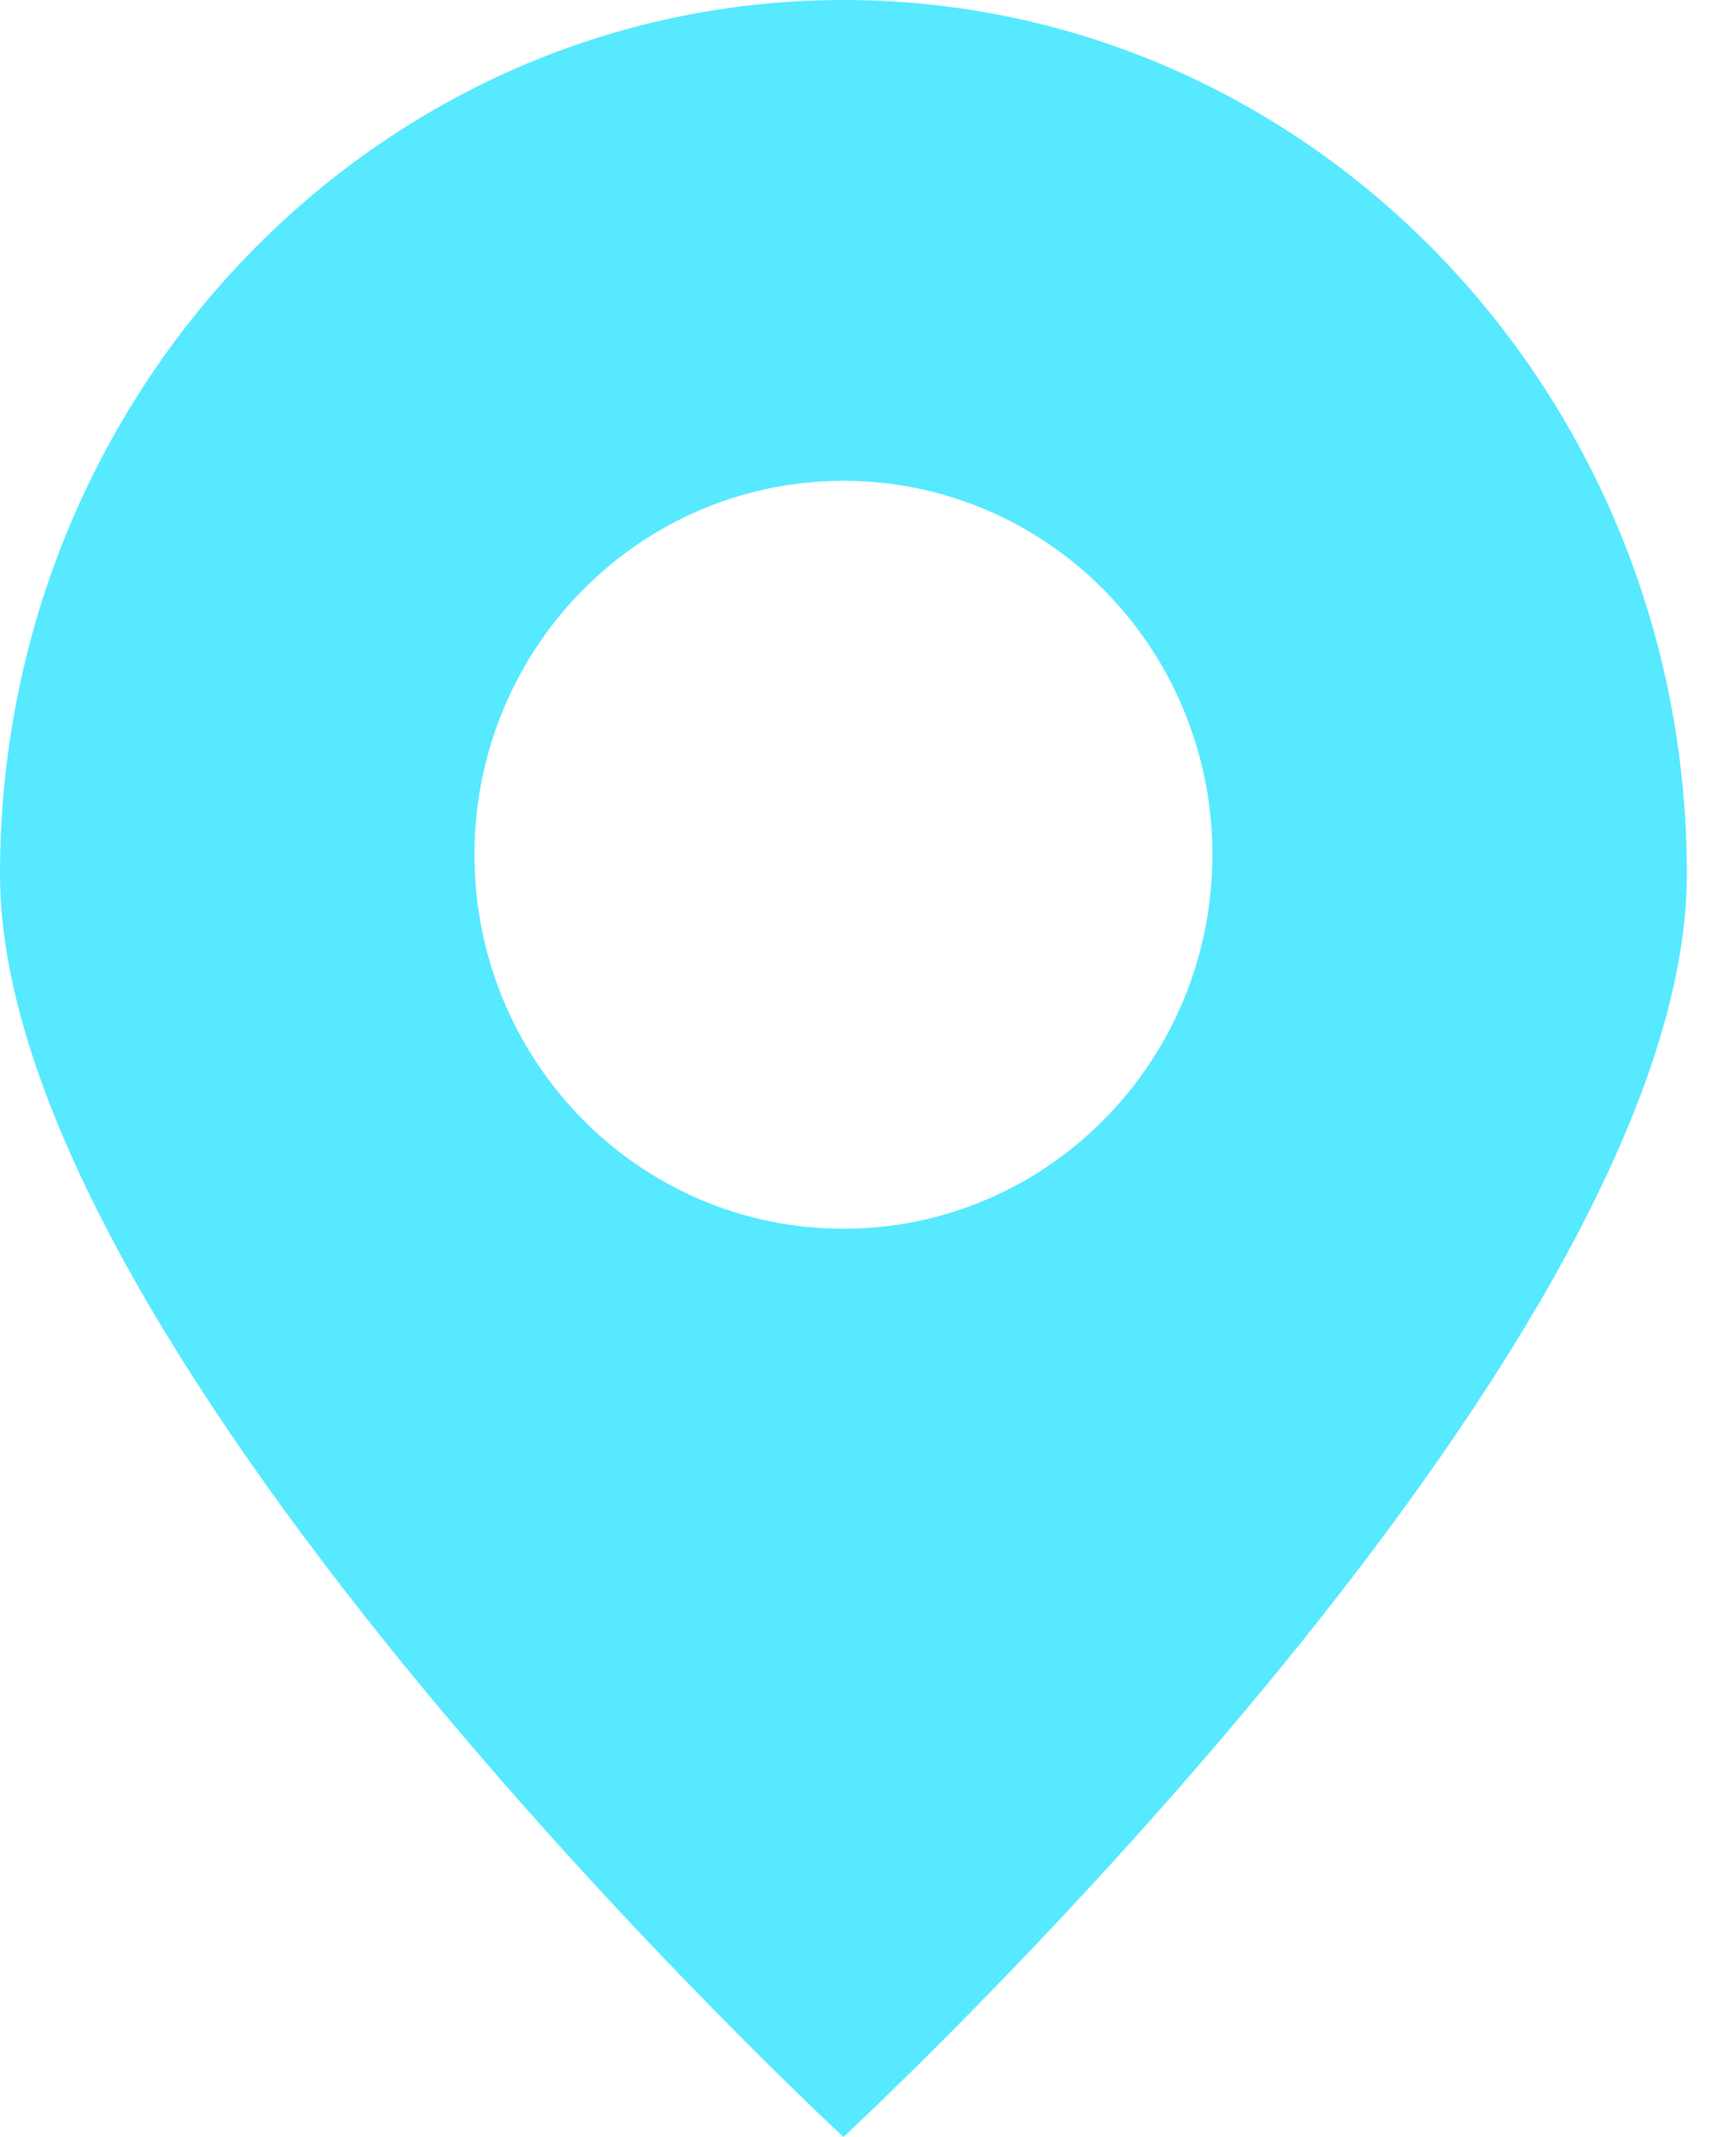 <?xml version="1.0" encoding="UTF-8"?>
<svg width="13px" height="16px" viewBox="0 0 13 16" version="1.1" xmlns="http://www.w3.org/2000/svg" xmlns:xlink="http://www.w3.org/1999/xlink">
    <title>形状</title>
    <g id="事件信息、组织动态、辅助工具" stroke="none" stroke-width="1" fill="none" fill-rule="evenodd">
        <g id="1.人口热力图分析入口" transform="translate(-1371, -535)" fill="#56E9FF" fill-rule="nonzero">
            <g id="图标详情备份" transform="translate(1269, 472)">
                <g id="按钮" transform="translate(13, 63)">
                    <path d="M95.316,0 C91.828,0 89,2.931 89,6.545 C89,10.161 95.316,16 95.316,16 C95.316,16 101.632,10.161 101.632,6.545 C101.632,2.931 98.804,0 95.316,0 Z M95.316,9.2 C93.789,9.2 92.553,7.947 92.553,6.4 C92.553,4.853 93.789,3.6 95.316,3.6 C96.842,3.6 98.079,4.853 98.079,6.4 C98.079,7.947 96.842,9.2 95.316,9.2 Z" id="形状"></path>
                </g>
            </g>
        </g>
    </g>
</svg>